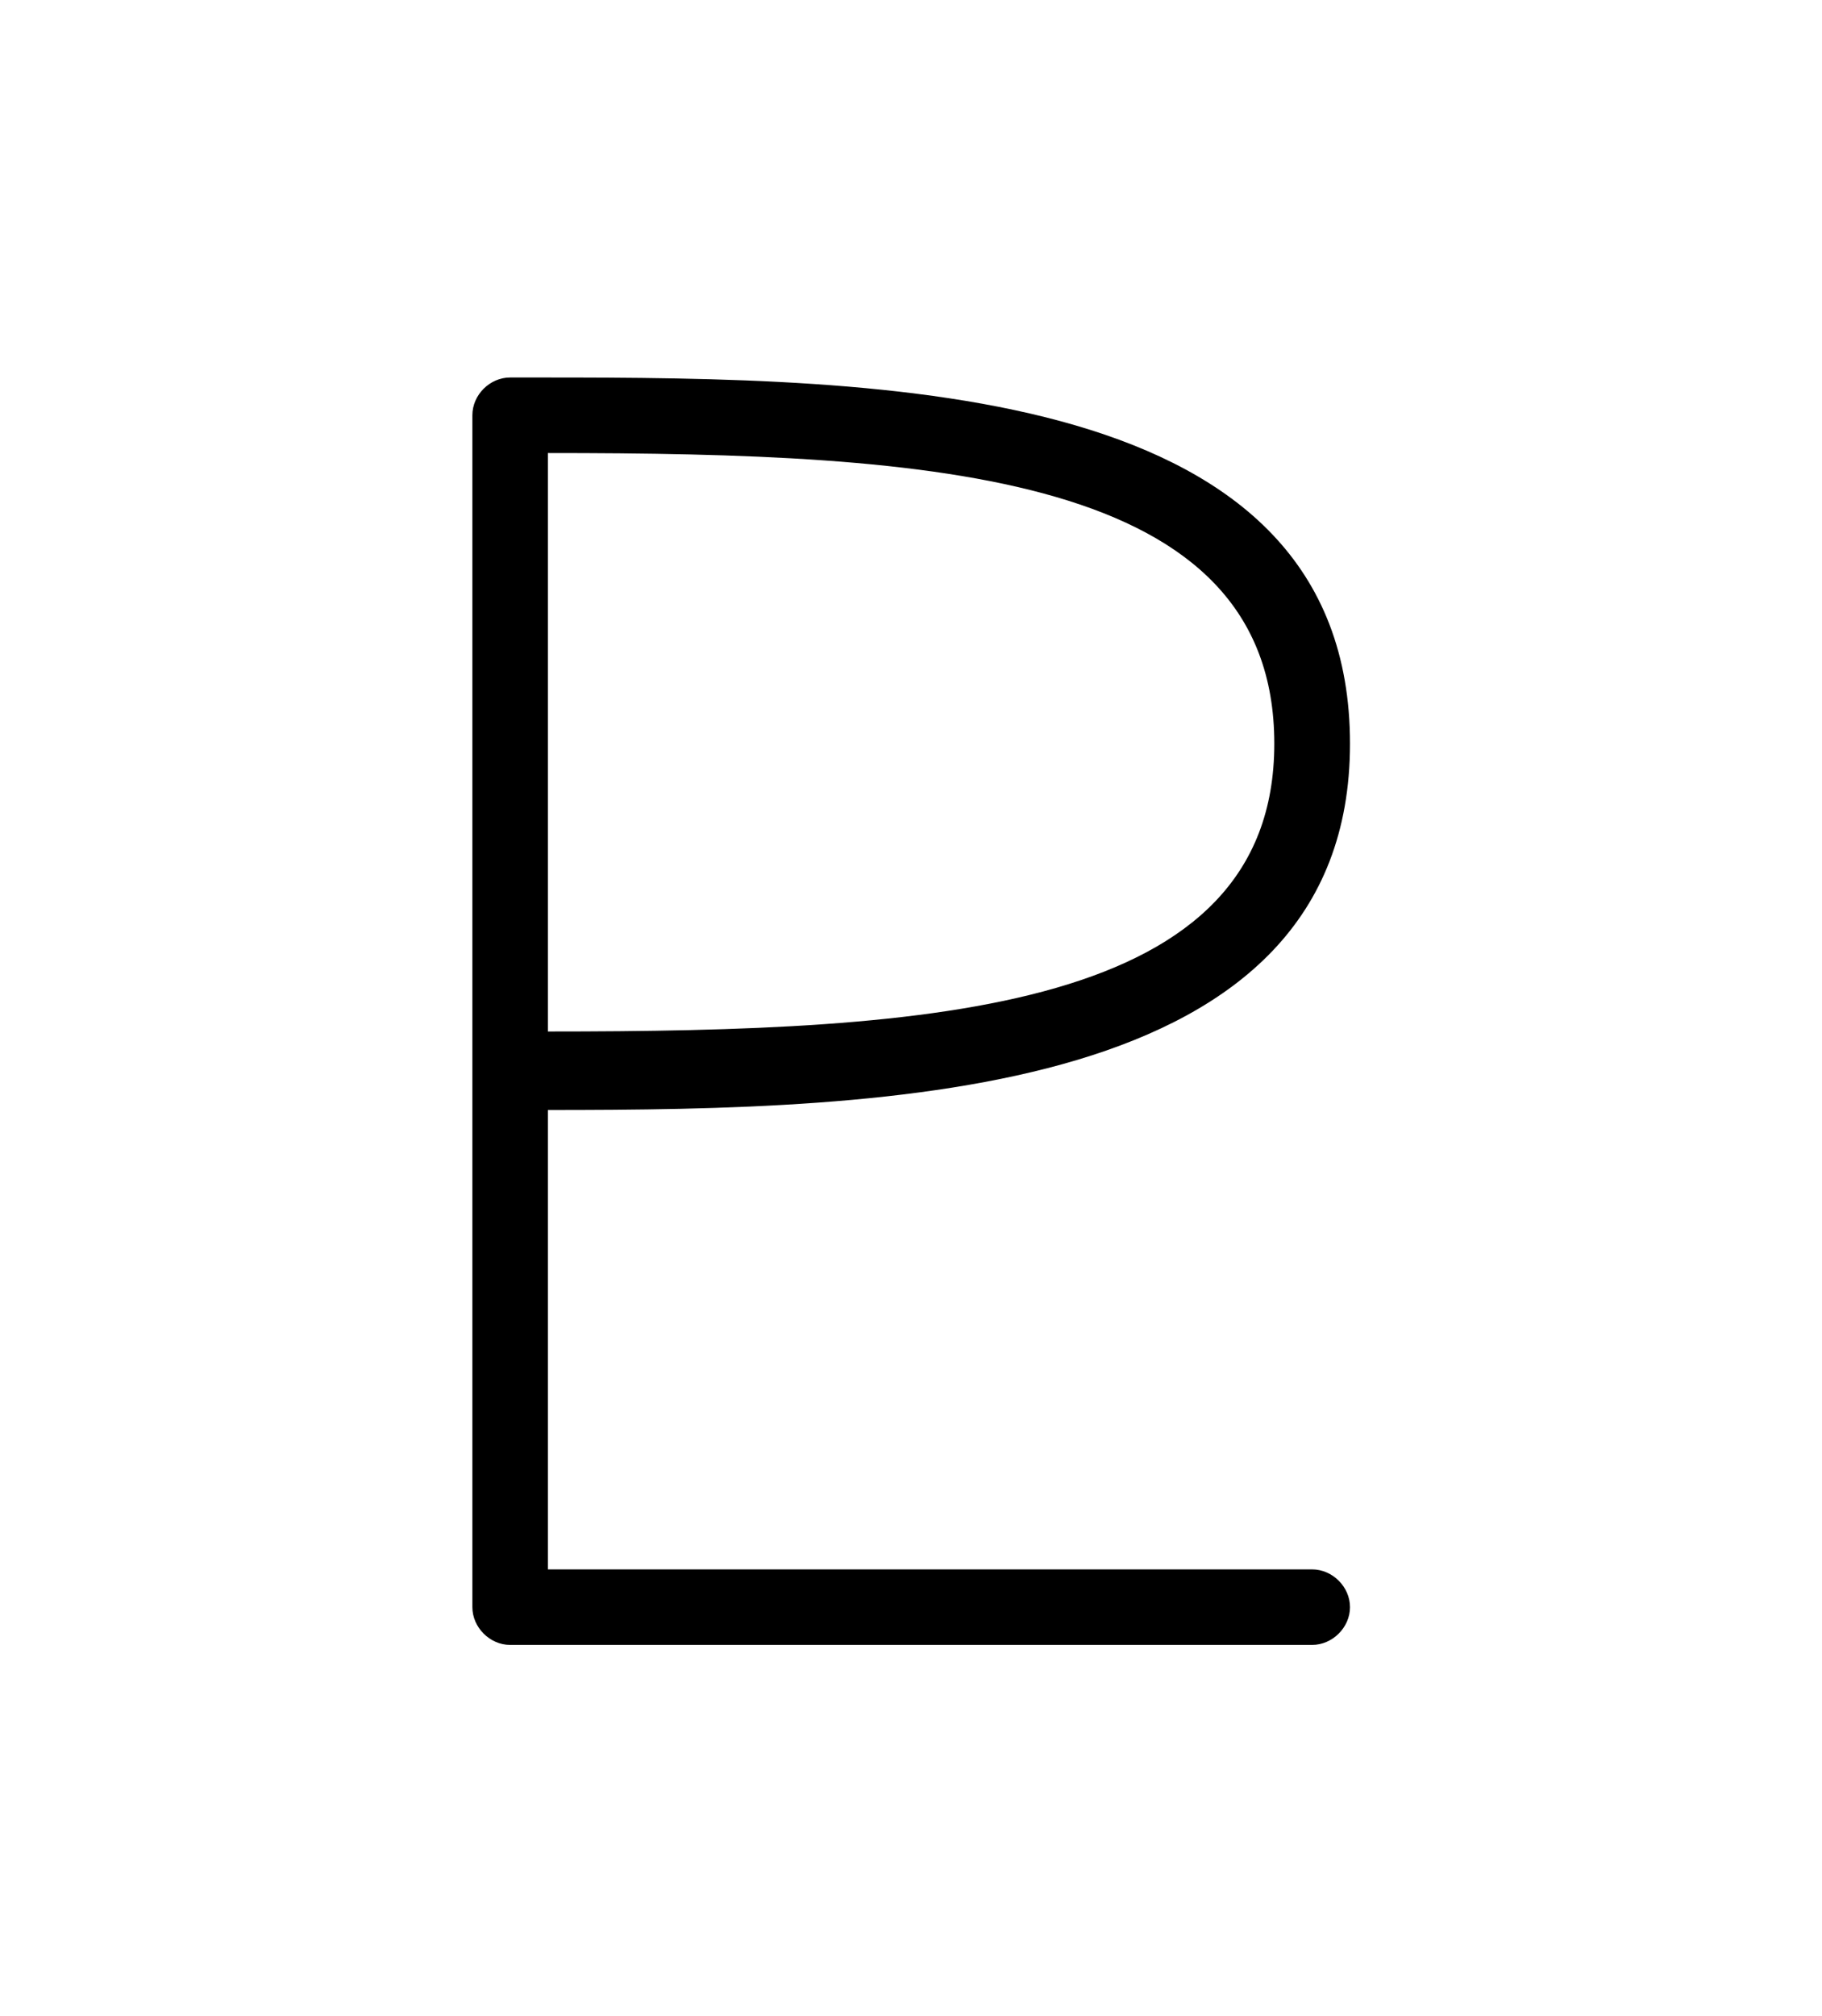 <?xml version="1.0" encoding="UTF-8"?>
<svg xmlns="http://www.w3.org/2000/svg" xmlns:xlink="http://www.w3.org/1999/xlink" width="9.797pt" height="10.834pt" viewBox="0 0 9.797 10.834" version="1.1">
<defs>
<g>
<symbol overflow="visible" id="glyph0-0">
<path style="stroke:none;" d=""/>
</symbol>
<symbol overflow="visible" id="glyph0-1">
<path style="stroke:none;" d="M 5.062 -0.406 L 0.953 -0.406 L 0.953 -2.875 C 2.797 -2.875 5.266 -2.938 5.266 -4.844 C 5.266 -6.781 2.781 -6.812 0.922 -6.812 L 0.75 -6.812 C 0.641 -6.812 0.547 -6.719 0.547 -6.609 L 0.547 -0.203 C 0.547 -0.094 0.641 0 0.75 0 L 5.062 0 C 5.172 0 5.266 -0.094 5.266 -0.203 C 5.266 -0.312 5.172 -0.406 5.062 -0.406 Z M 4.859 -4.844 C 4.859 -3.406 3.031 -3.297 0.953 -3.297 L 0.953 -6.406 C 3.031 -6.406 4.859 -6.297 4.859 -4.844 Z "/>
</symbol>
</g>
</defs>
<g id="surface1">
<g style="fill:rgb(0%,0%,0%);fill-opacity:1;">
  <use xlink:href="#glyph0-1" x="1.993" y="8.841"/>
</g>
</g>
</svg>
